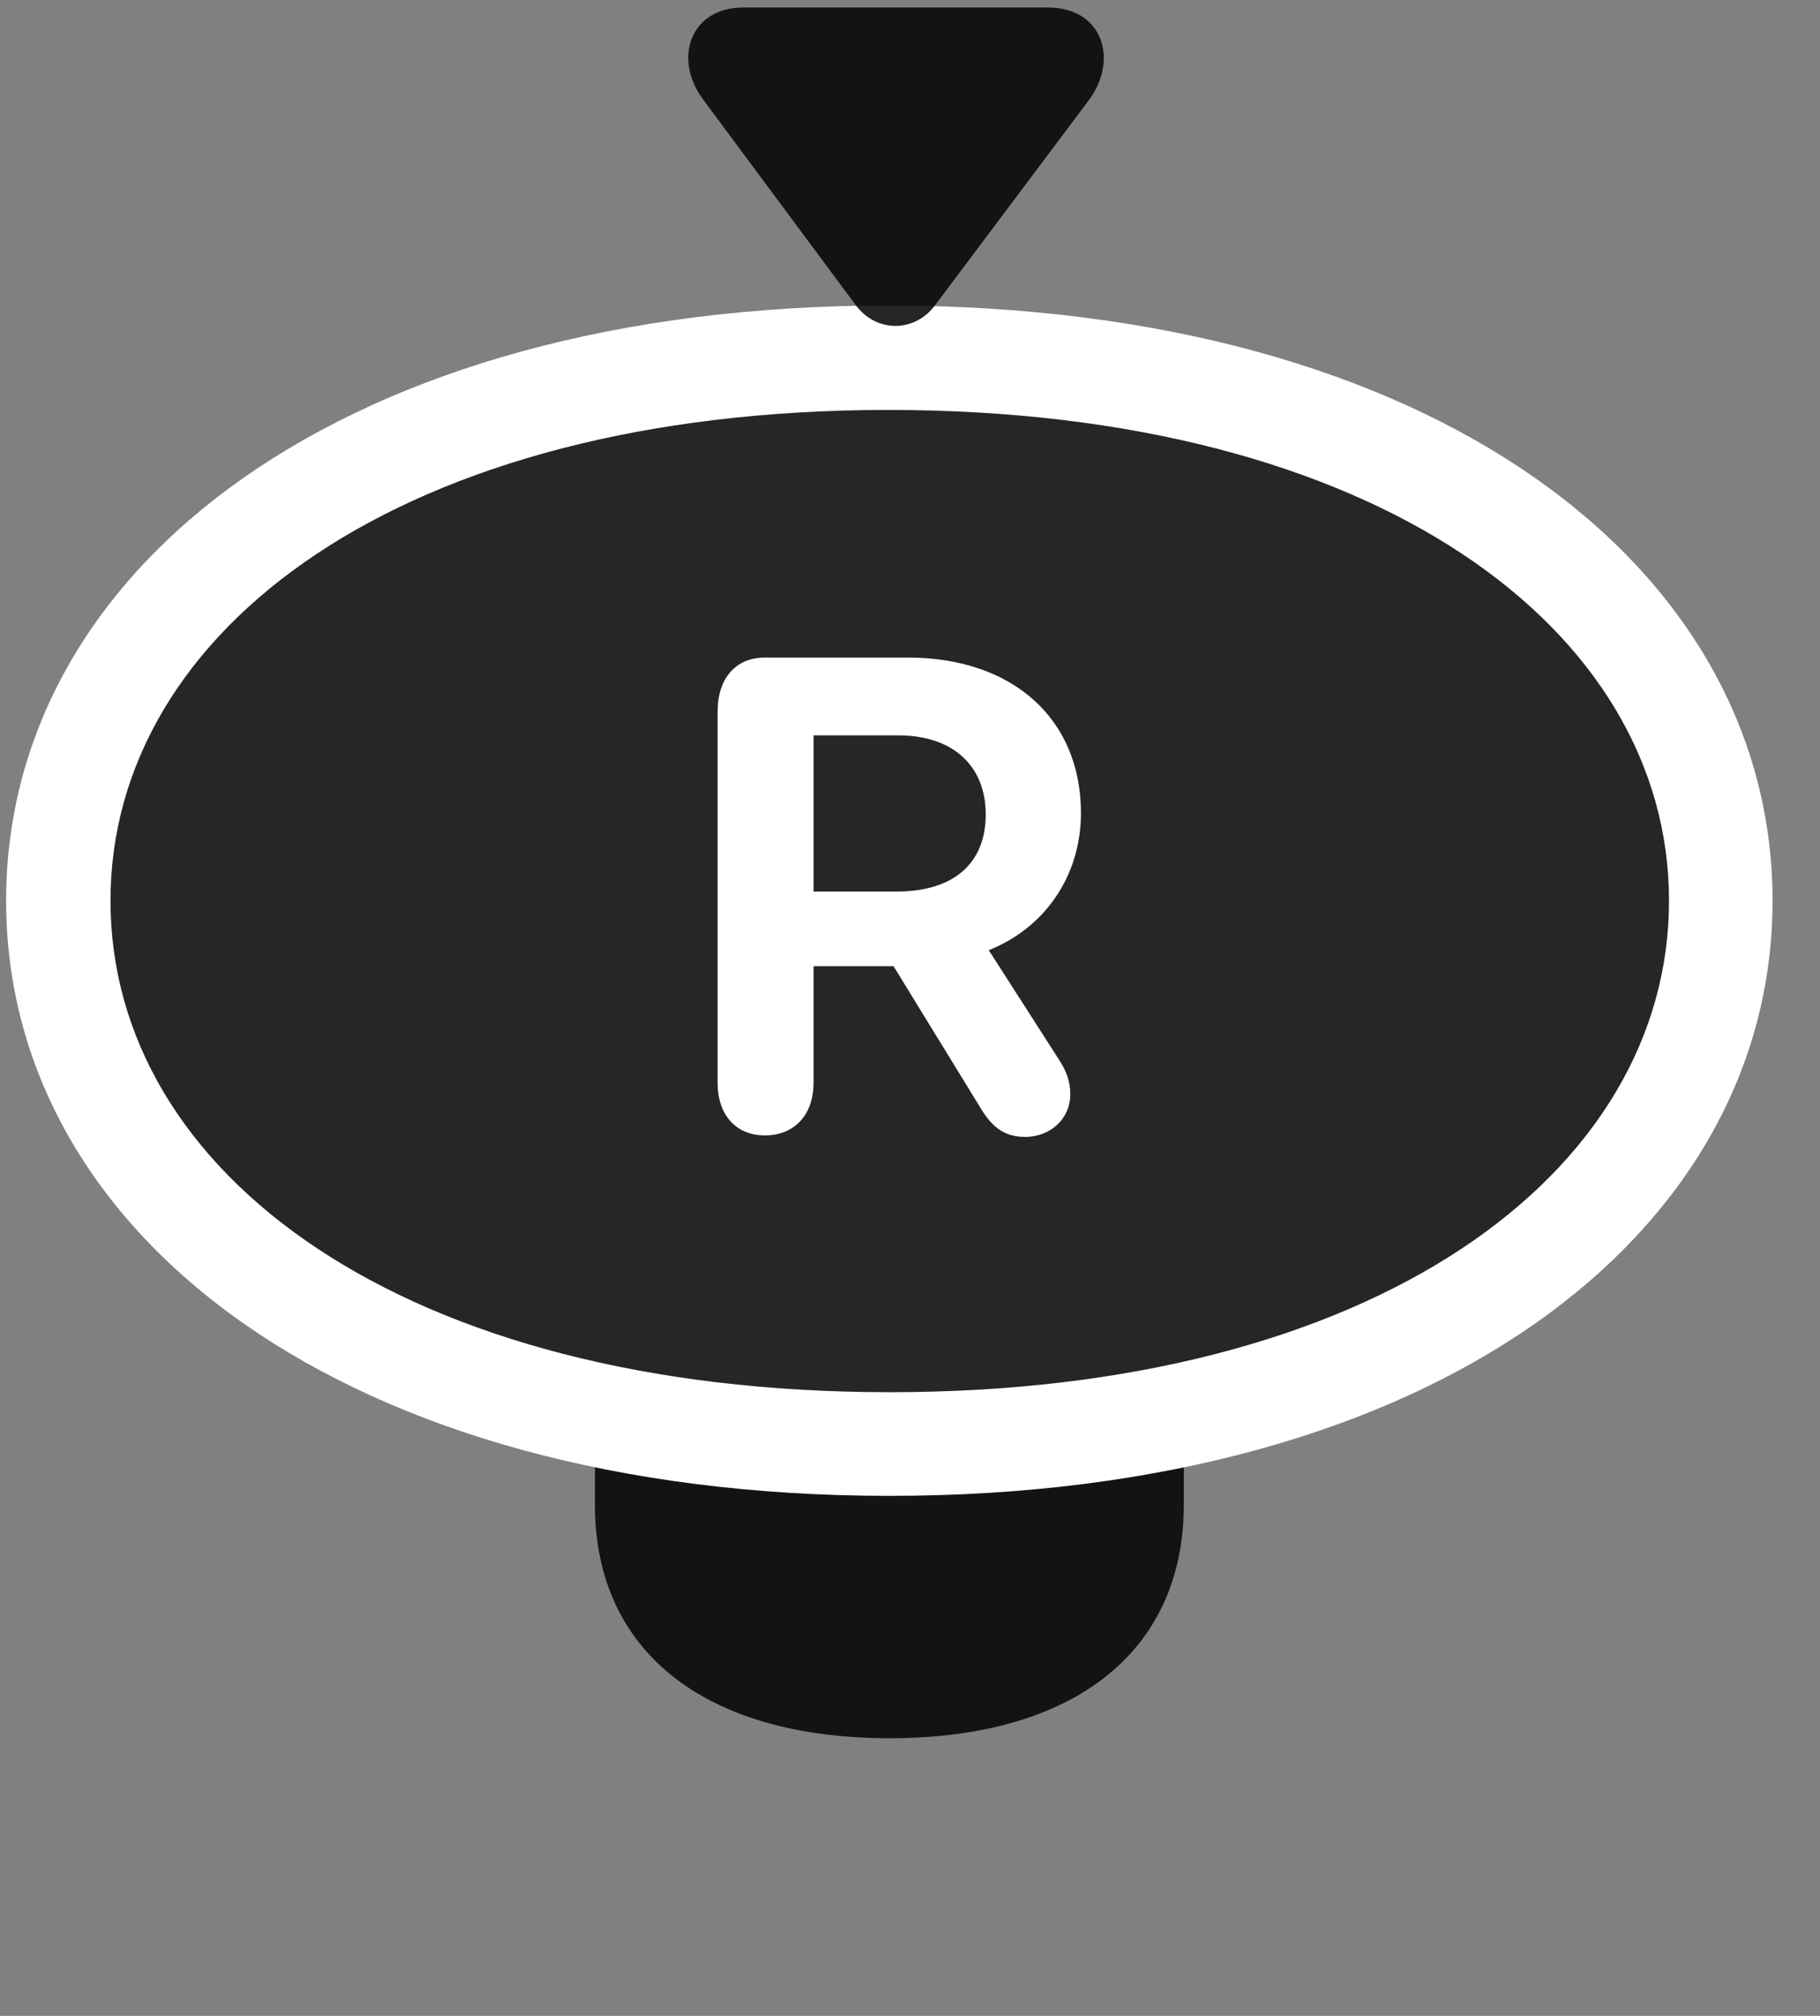 <svg width="28" height="31" viewBox="0 0 28 31" fill="none" xmlns="http://www.w3.org/2000/svg">
<rect x="0" y="0" width="28" height="31" fill="#808080" stroke="none"/>
<g clip-path="url(#clip0_2207_20397)">
<path d="M13.688 26.73C16.524 26.73 18.212 25.393 18.212 23.143V19.183C18.212 16.933 16.524 15.597 13.688 15.597C10.841 15.597 9.153 16.933 9.153 19.183V23.143C9.153 25.393 10.841 26.73 13.688 26.73Z" fill="black" fill-opacity="0.85"/>
<path d="M13.688 23.003C22.044 23.003 27.27 18.995 27.27 13.851C27.27 8.706 22.044 4.698 13.665 4.698C5.321 4.698 0.094 8.706 0.094 13.851C0.094 18.995 5.321 23.003 13.688 23.003Z" fill="white"/>
<path d="M13.688 21.409C21.177 21.409 25.677 18.034 25.677 13.851C25.677 9.679 21.177 6.304 13.665 6.304C6.188 6.304 1.7 9.679 1.7 13.851C1.7 18.034 6.188 21.409 13.688 21.409Z" fill="black" fill-opacity="0.85"/>
<path d="M11.766 17.46C11.321 17.46 11.04 17.143 11.04 16.651V10.944C11.04 10.429 11.321 10.112 11.766 10.112H13.97C15.575 10.112 16.63 11.05 16.63 12.503C16.63 13.452 16.091 14.261 15.212 14.612L16.302 16.311C16.407 16.476 16.466 16.628 16.466 16.827C16.466 17.214 16.149 17.483 15.774 17.483C15.47 17.483 15.27 17.355 15.071 17.015L13.747 14.858H12.516V16.651C12.516 17.143 12.223 17.46 11.766 17.46ZM12.516 13.71H13.794C14.673 13.71 15.165 13.276 15.165 12.526C15.165 11.776 14.661 11.308 13.817 11.308H12.516V13.71Z" fill="white"/>
<path d="M10.829 1.546L13.161 4.687C13.477 5.12 14.075 5.12 14.391 4.687L16.747 1.546C17.215 0.925 16.969 0.116 16.126 0.116H11.426C10.63 0.116 10.337 0.901 10.829 1.546Z" fill="black" fill-opacity="0.85"/>
</g>
<defs>
<clipPath id="clip0_2207_20397">
<rect width="27.176" height="30.293" fill="white" transform="translate(0.094 0.116)"/>
</clipPath>
</defs>
</svg>
